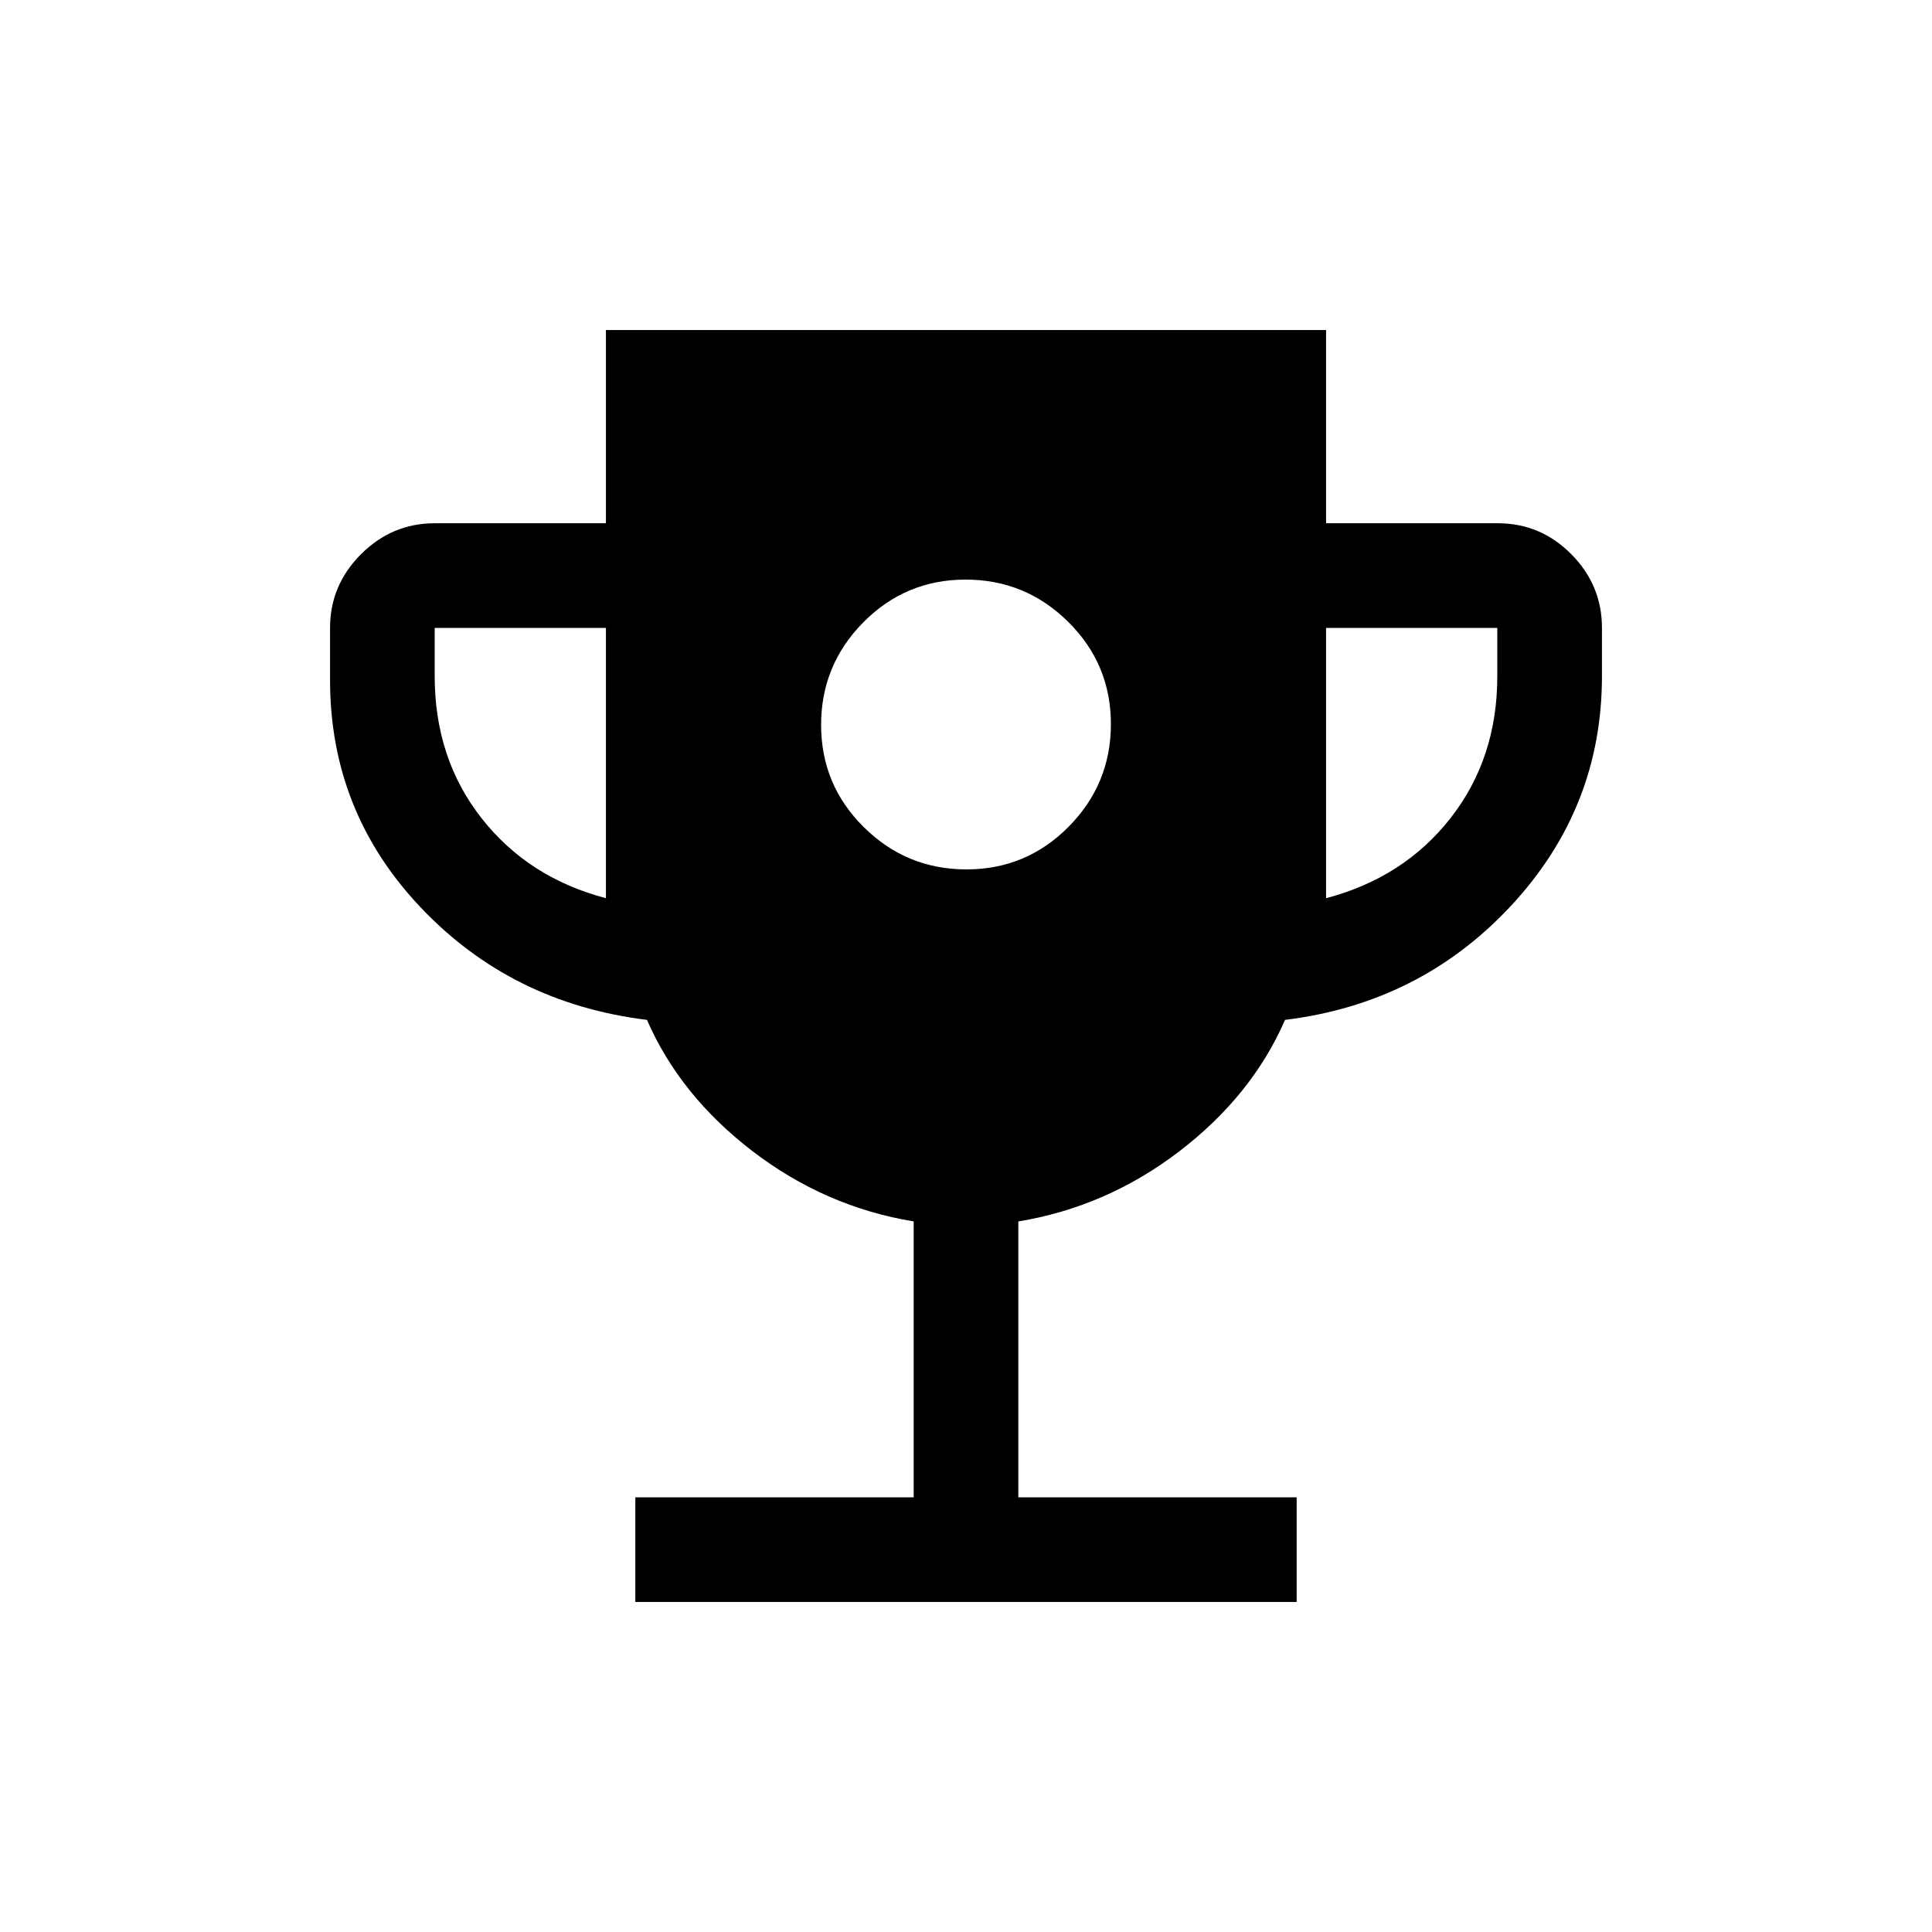 <svg xmlns="http://www.w3.org/2000/svg" height="20" viewBox="0 -960 960 960" width="20"><path d="M480.212-528Q510-528 531-549.212q21-21.213 21-51Q552-630 530.788-651q-21.213-21-51-21Q450-672 429-650.788q-21 21.213-21 51Q408-570 429.212-549q21.213 21 51 21ZM315.694-164.001V-216h138.307v-137.078q-43.923-7.231-80-34.846-36.077-27.616-52.539-65.308-67.23-8.231-112.345-55.78Q164.001-556.56 164.001-622v-26q0-21.238 15.381-36.618 15.38-15.381 36.618-15.381h85.078v-96h357.844v96h85.29q21.326 0 36.556 15.381 15.231 15.38 15.231 36.618v24q0 65.461-45.116 113.999-45.115 48.538-112.345 56.769-16.462 37.692-52.539 65.308-36.077 27.615-80 34.846V-216h138.307v51.999H315.694Zm-14.616-349.691V-648H216v24q0 40.846 23.231 70.5 23.231 29.654 61.847 39.808Zm357.844 0q38.616-10.154 61.847-39.808T744-624v-24h-85.078v134.308Z"/></svg>